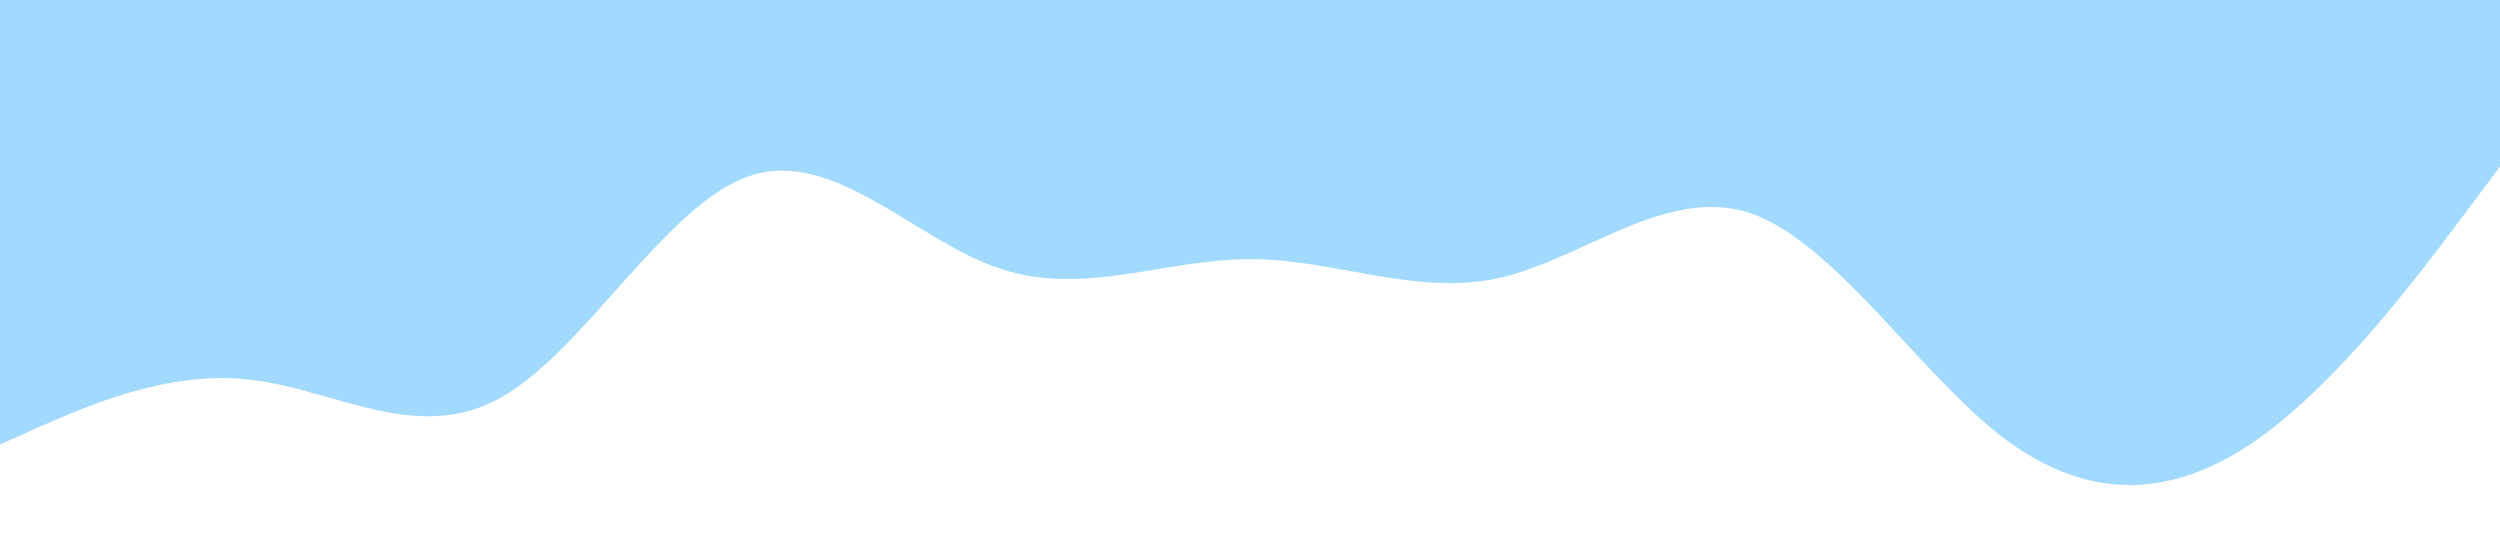 <?xml version="1.0" standalone="no"?><svg xmlns="http://www.w3.org/2000/svg" viewBox="0 0 1440 320"><path fill="#a2d9ff" fill-opacity="1" d="M0,256L24,245.3C48,235,96,213,144,218.7C192,224,240,256,288,229.3C336,203,384,117,432,101.3C480,85,528,139,576,154.7C624,171,672,149,720,149.3C768,149,816,171,864,160C912,149,960,107,1008,122.7C1056,139,1104,213,1152,250.7C1200,288,1248,288,1296,256C1344,224,1392,160,1416,128L1440,96L1440,0L1416,0C1392,0,1344,0,1296,0C1248,0,1200,0,1152,0C1104,0,1056,0,1008,0C960,0,912,0,864,0C816,0,768,0,720,0C672,0,624,0,576,0C528,0,480,0,432,0C384,0,336,0,288,0C240,0,192,0,144,0C96,0,48,0,24,0L0,0Z"></path></svg>